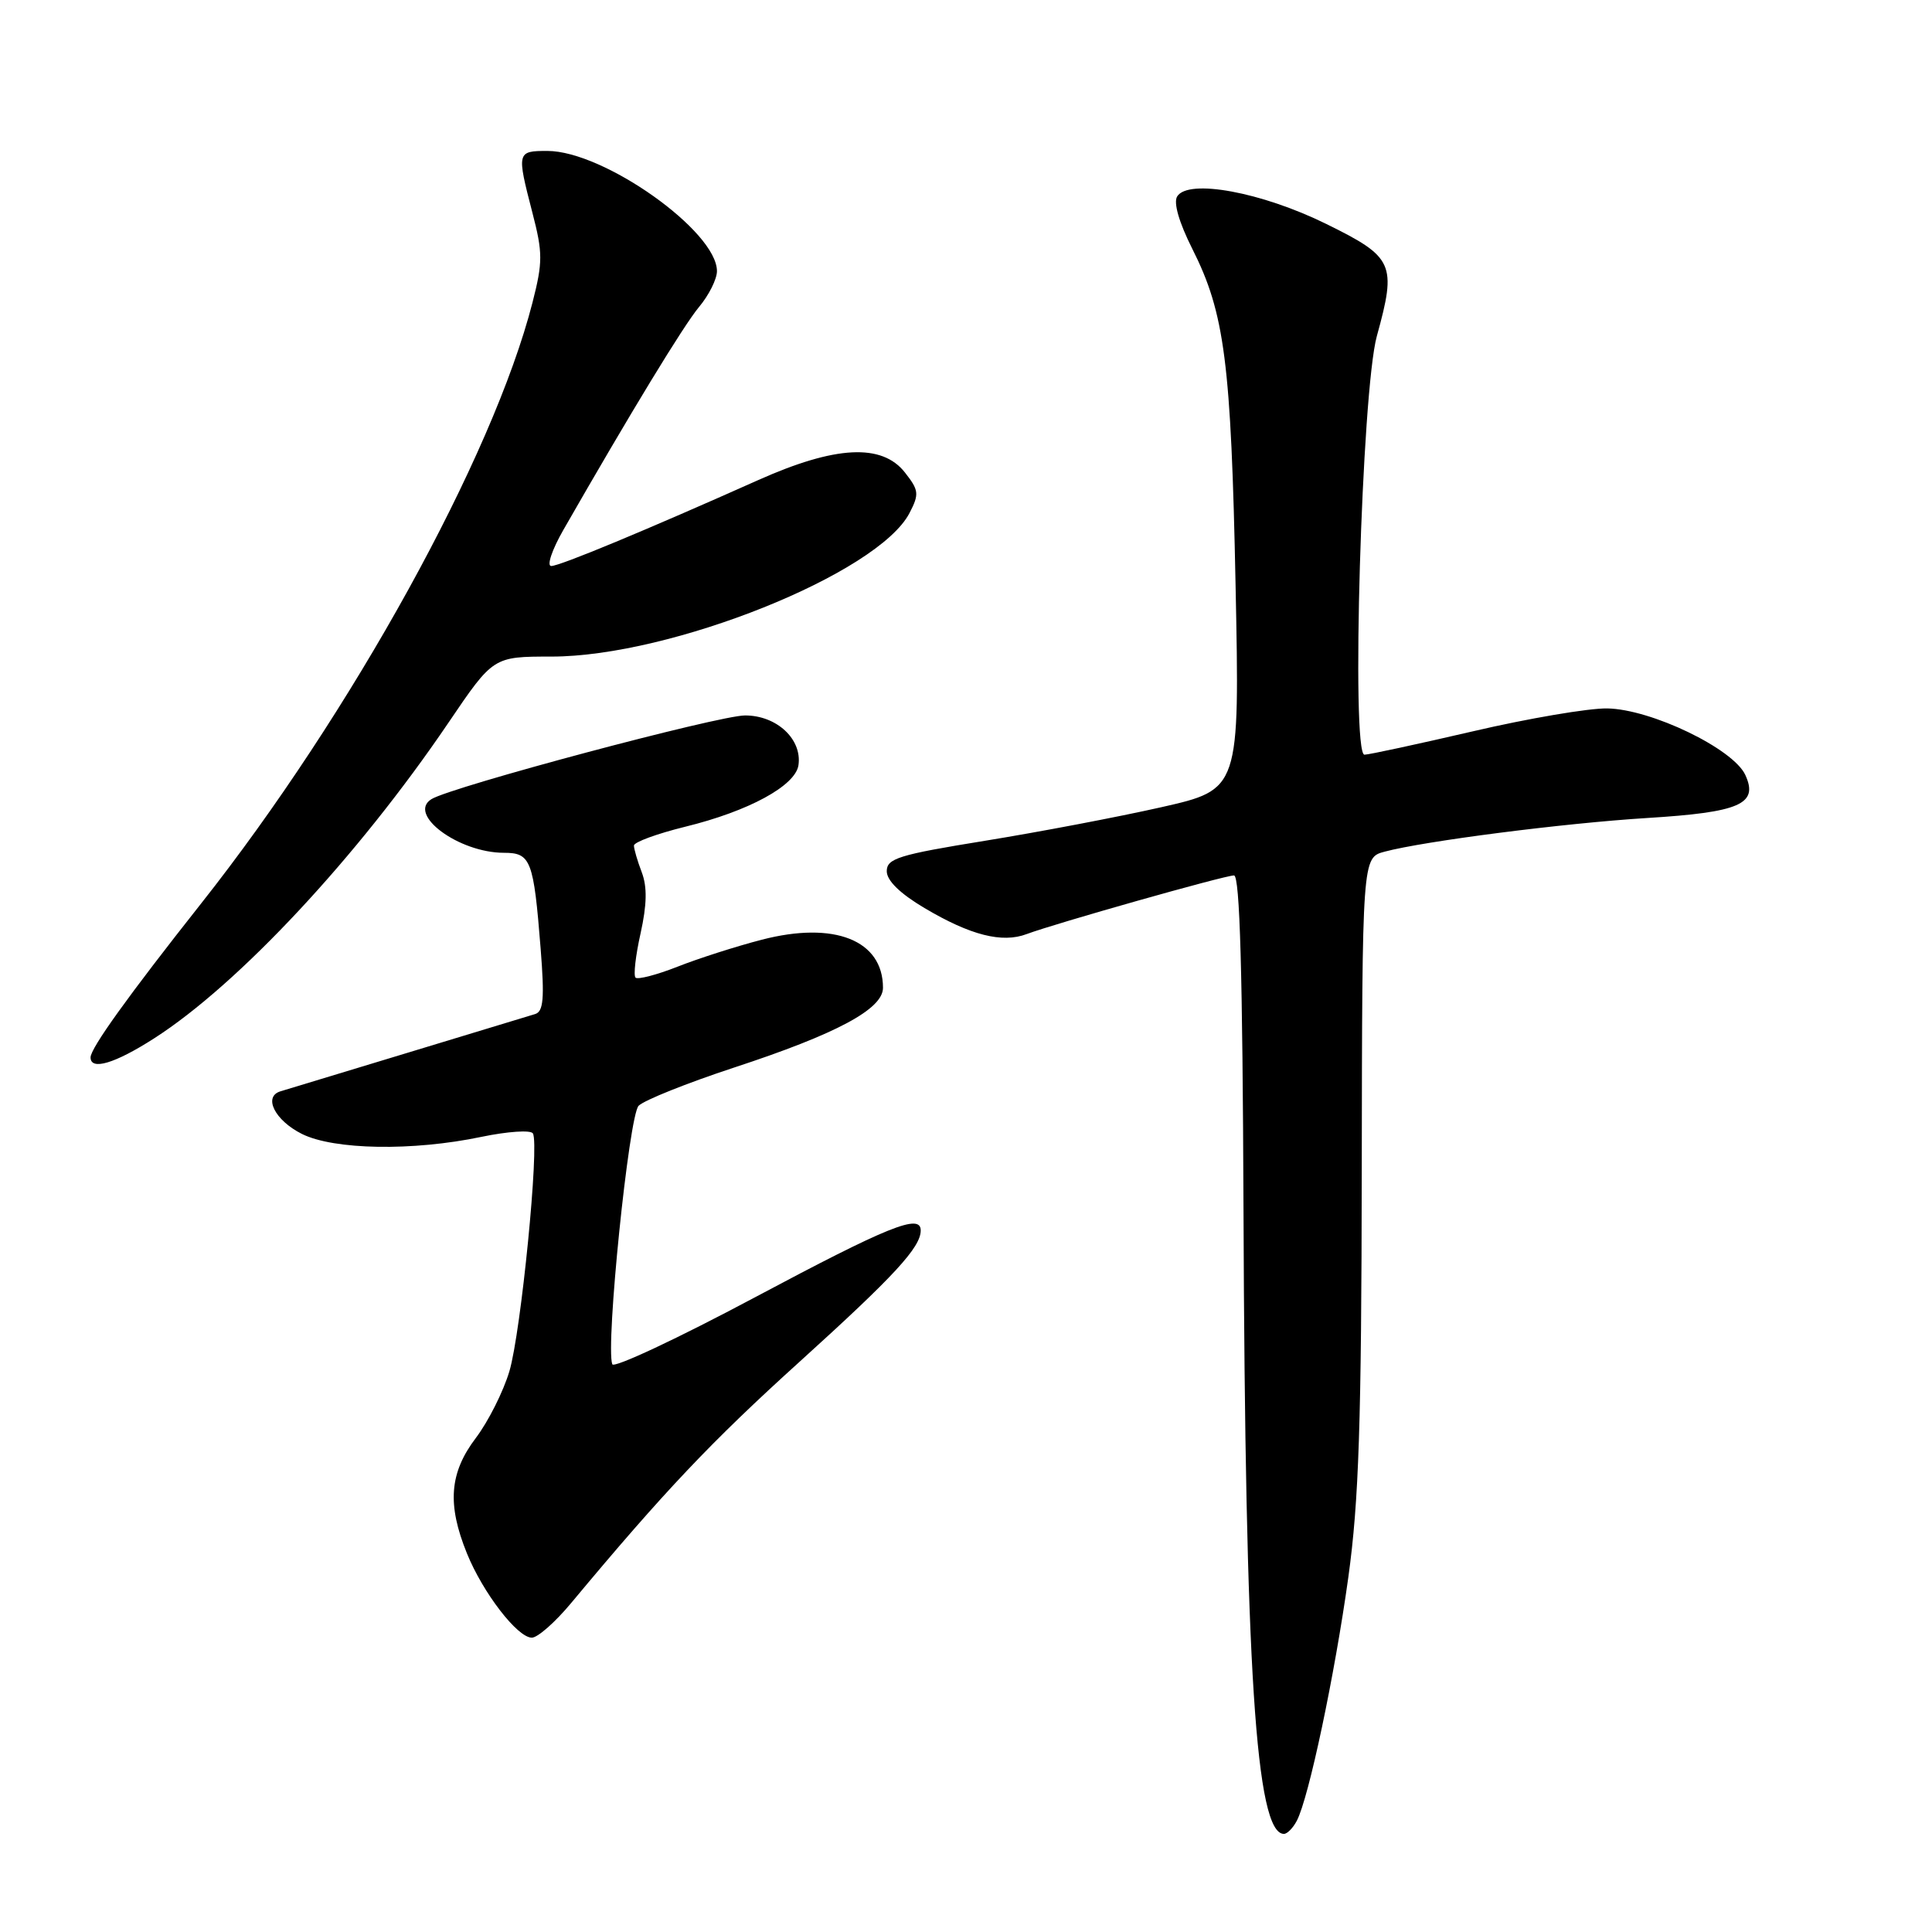 <?xml version="1.0" encoding="UTF-8" standalone="no"?>
<!DOCTYPE svg PUBLIC "-//W3C//DTD SVG 1.1//EN" "http://www.w3.org/Graphics/SVG/1.1/DTD/svg11.dtd" >
<svg xmlns="http://www.w3.org/2000/svg" xmlns:xlink="http://www.w3.org/1999/xlink" version="1.1" viewBox="0 0 256 256">
 <g >
 <path fill="currentColor"
d=" M 171.84 241.25 C 173.43 238.20 176.86 221.96 178.66 209.00 C 180.06 198.88 180.40 188.61 180.44 155.07 C 180.50 113.64 180.50 113.64 183.47 112.85 C 188.72 111.45 207.17 109.08 218.25 108.39 C 230.55 107.63 233.03 106.55 231.27 102.70 C 229.69 99.22 218.78 93.96 212.96 93.87 C 210.51 93.83 202.51 95.19 195.18 96.90 C 187.85 98.60 181.38 100.00 180.80 100.00 C 179.00 100.00 180.43 51.82 182.44 44.53 C 185.08 34.96 184.69 34.08 175.75 29.68 C 167.16 25.45 157.45 23.66 155.98 26.03 C 155.47 26.86 156.23 29.48 157.99 32.98 C 162.28 41.48 163.13 48.07 163.72 77.55 C 164.27 104.61 164.27 104.61 153.88 106.96 C 148.17 108.25 137.65 110.25 130.50 111.41 C 119.07 113.26 117.50 113.75 117.50 115.44 C 117.50 116.68 119.26 118.40 122.50 120.32 C 128.58 123.93 132.79 125.00 136.04 123.77 C 139.81 122.36 162.27 116.00 163.51 116.00 C 164.29 116.00 164.65 128.96 164.77 160.25 C 164.99 221.18 166.40 243.00 170.13 243.00 C 170.57 243.00 171.34 242.21 171.84 241.25 Z  M 75.68 212.41 C 88.03 197.59 94.24 191.03 105.97 180.42 C 118.52 169.06 122.00 165.28 122.00 163.04 C 122.00 160.75 117.70 162.49 100.00 171.92 C 89.83 177.34 81.33 181.33 81.13 180.77 C 80.22 178.33 83.34 147.80 84.62 146.52 C 85.36 145.78 91.04 143.51 97.23 141.47 C 110.86 137.00 117.00 133.71 117.00 130.89 C 117.00 124.58 110.56 122.02 100.93 124.52 C 97.56 125.39 92.54 127.00 89.78 128.09 C 87.01 129.18 84.50 129.83 84.21 129.54 C 83.92 129.25 84.22 126.61 84.88 123.67 C 85.72 119.87 85.77 117.53 85.04 115.59 C 84.47 114.10 84.00 112.50 84.00 112.04 C 84.00 111.59 87.05 110.47 90.78 109.55 C 99.20 107.49 105.40 104.12 105.80 101.39 C 106.30 97.95 102.92 94.80 98.73 94.80 C 95.24 94.80 59.82 104.25 57.17 105.89 C 53.91 107.91 60.79 113.00 66.78 113.00 C 70.34 113.00 70.71 113.96 71.64 125.73 C 72.16 132.31 72.01 134.04 70.90 134.37 C 70.13 134.61 62.53 136.91 54.00 139.50 C 45.47 142.09 37.90 144.38 37.18 144.60 C 34.83 145.30 36.41 148.45 40.00 150.25 C 44.25 152.37 54.69 152.55 63.79 150.64 C 67.25 149.92 70.32 149.71 70.61 150.18 C 71.50 151.62 69.04 176.49 67.50 181.69 C 66.70 184.38 64.70 188.36 63.05 190.54 C 59.55 195.16 59.23 199.33 61.87 205.83 C 63.99 211.06 68.57 217.00 70.47 217.00 C 71.24 217.00 73.58 214.94 75.68 212.41 Z  M 20.39 137.61 C 31.59 130.45 47.41 113.49 59.43 95.75 C 65.36 87.00 65.36 87.00 73.07 87.00 C 88.92 87.00 116.37 75.99 120.52 67.97 C 121.82 65.46 121.76 64.96 119.90 62.60 C 116.86 58.73 110.69 59.05 100.50 63.60 C 85.68 70.22 74.18 75.00 73.04 75.00 C 72.42 75.00 73.14 72.86 74.63 70.25 C 83.59 54.61 90.57 43.14 92.63 40.67 C 93.93 39.12 95.00 36.98 95.00 35.93 C 95.00 30.63 80.00 20.00 72.53 20.00 C 68.49 20.00 68.46 20.13 70.54 28.16 C 71.93 33.51 71.93 34.72 70.56 40.08 C 65.32 60.52 46.59 94.50 26.61 119.77 C 17.00 131.93 12.00 138.89 12.00 140.11 C 12.00 141.88 15.21 140.93 20.39 137.61 Z "/>
</g>
</svg>